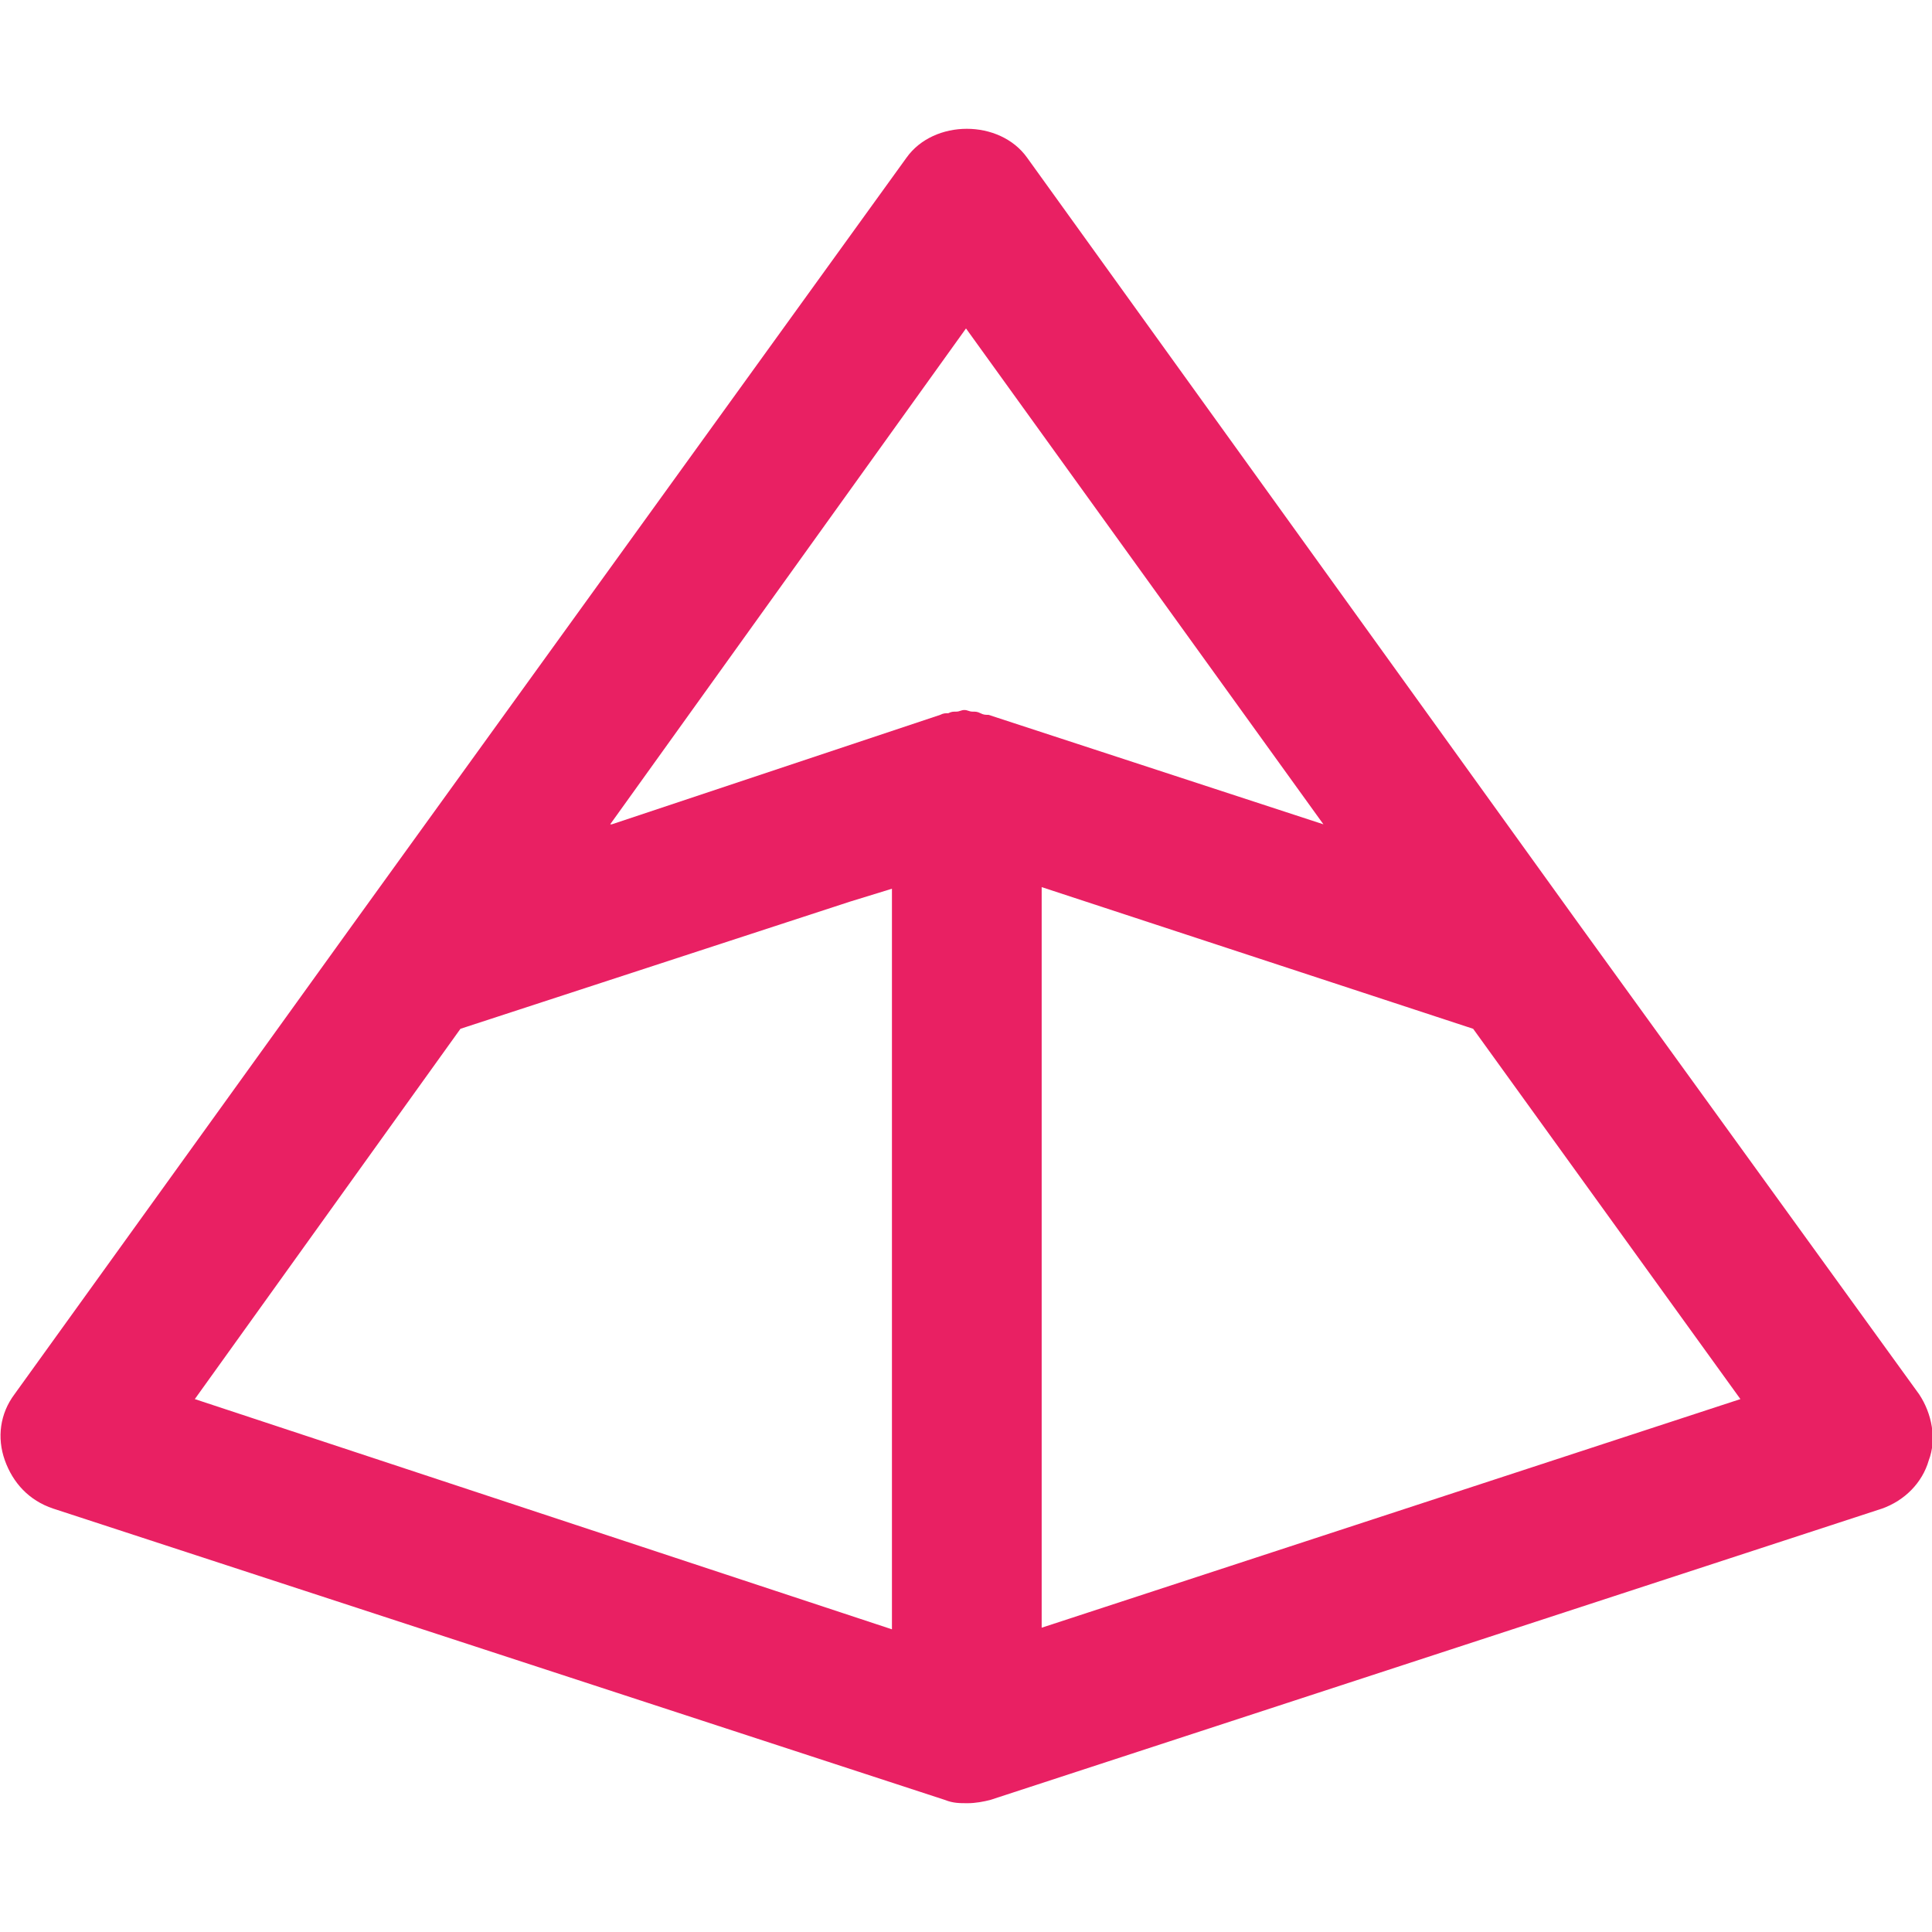 <?xml version="1.0" encoding="utf-8"?>
<!-- Generator: Adobe Illustrator 27.0.1, SVG Export Plug-In . SVG Version: 6.00 Build 0)  -->
<svg version="1.1" id="Слой_1" xmlns="http://www.w3.org/2000/svg" xmlns:xlink="http://www.w3.org/1999/xlink" x="0px" y="0px"
	 viewBox="0 0 120 120" style="enable-background:new 0 0 120 120;" xml:space="preserve">
<style type="text/css">
	.st0{fill:#E92063;}
</style>
<path class="st0" d="M119.2,86.6L98,57.3l0,0L63.8,9.8c-1.7-2.4-5.8-2.4-7.5,0L22,57.3l0,0L0.9,86.6c-0.9,1.2-1.1,2.7-0.6,4.1
	c0.5,1.4,1.5,2.5,3,3l55.4,18.1c0,0,0,0,0,0c0.5,0.2,0.9,0.2,1.4,0.2s1-0.1,1.4-0.2c0,0,0,0,0,0l55.4-18.1c1.4-0.5,2.5-1.6,2.9-3
	C120.3,89.4,120,87.8,119.2,86.6L119.2,86.6z M60,20.4l22.2,30.8l-20.8-6.8c-0.2,0-0.3,0-0.5-0.1s-0.3-0.1-0.5-0.1s-0.3-0.1-0.5-0.1
	s-0.3,0.1-0.5,0.1c-0.2,0-0.3,0-0.5,0.1c-0.2,0-0.3,0-0.5,0.1l0,0L38,51.2l-0.1,0L60,20.4L60,20.4z M28.6,63.9L52.8,56l2.6-0.8v46
	L12.1,86.9L28.6,63.9z M64.7,101.1v-46l26.8,8.8l16.6,23L64.7,101.1z"/>
</svg>

